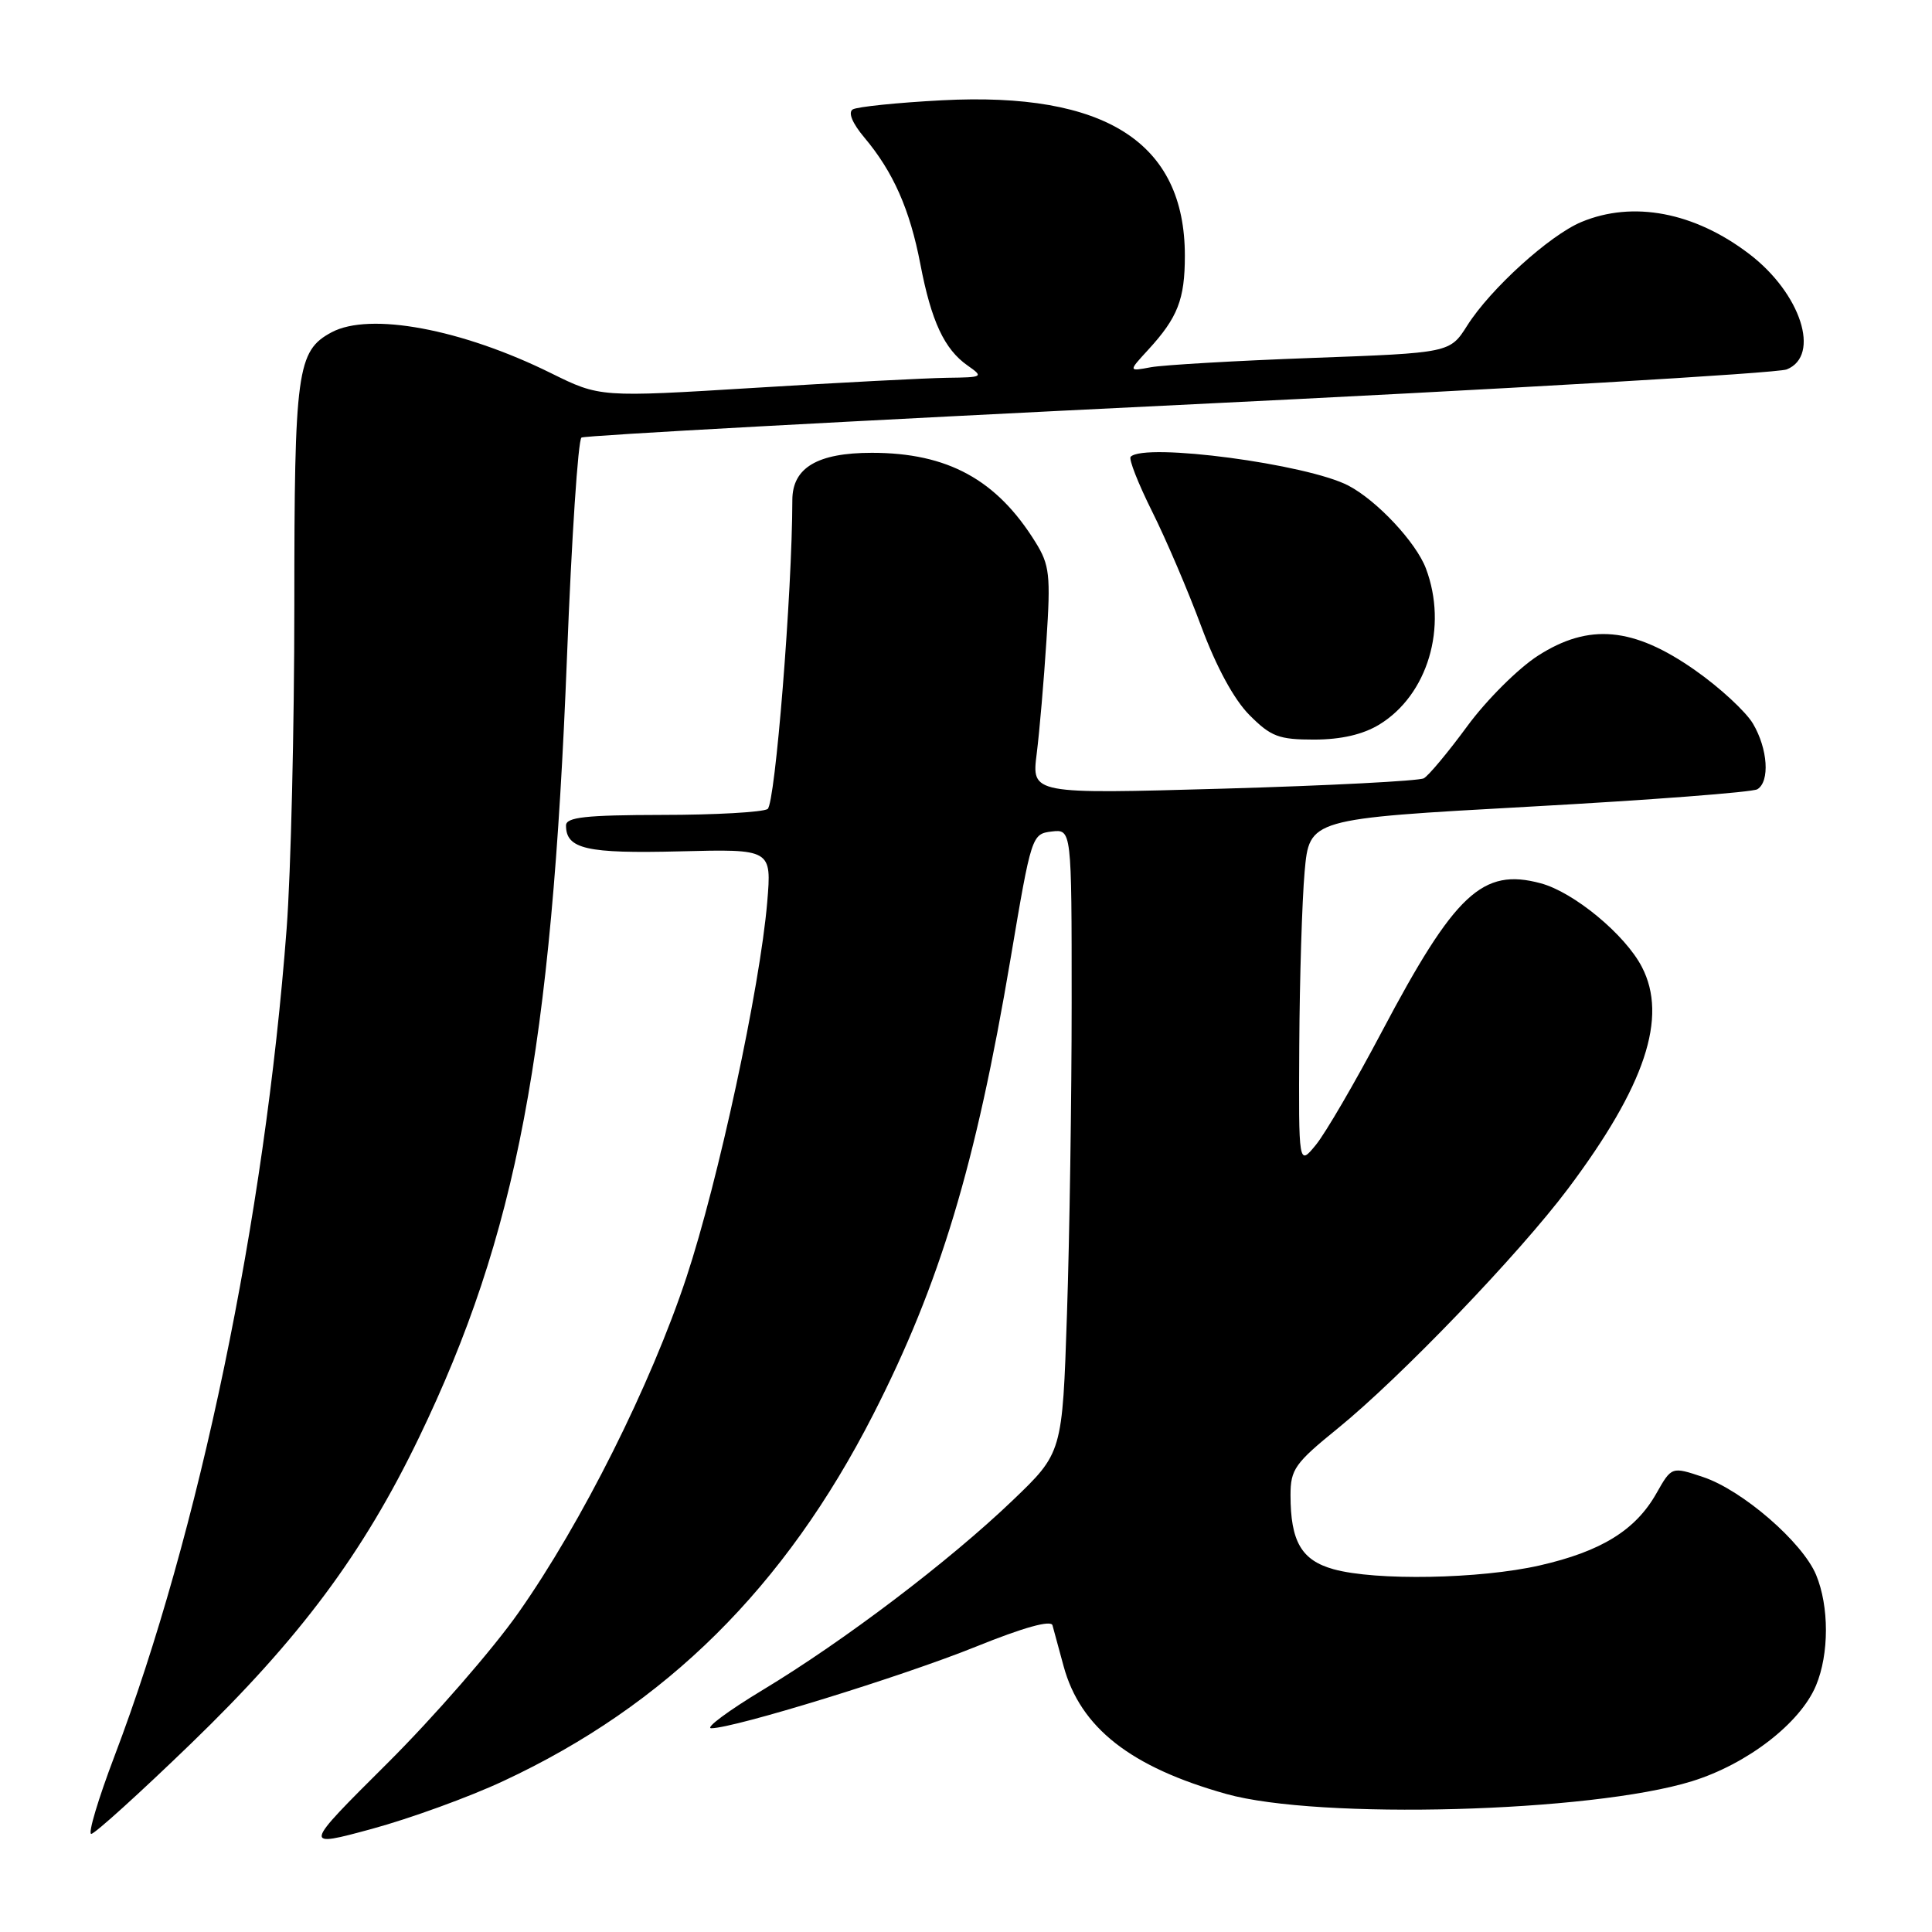 <?xml version="1.0" encoding="UTF-8" standalone="no"?>
<!DOCTYPE svg PUBLIC "-//W3C//DTD SVG 1.1//EN" "http://www.w3.org/Graphics/SVG/1.1/DTD/svg11.dtd" >
<svg xmlns="http://www.w3.org/2000/svg" xmlns:xlink="http://www.w3.org/1999/xlink" version="1.1" viewBox="0 0 256 256">
 <g >
 <path fill="currentColor"
d=" M 66.69 236.00 C 88.24 225.96 104.00 210.34 115.70 187.44 C 124.56 170.09 129.28 154.43 133.91 127.00 C 136.66 110.70 136.72 110.50 139.35 110.18 C 142.00 109.87 142.00 109.87 142.00 132.77 C 142.00 145.37 141.72 163.96 141.38 174.09 C 140.77 192.50 140.77 192.50 134.16 198.83 C 125.76 206.87 111.90 217.39 101.08 223.92 C 96.46 226.71 93.38 229.00 94.25 229.00 C 97.29 229.00 119.56 222.13 129.32 218.19 C 135.60 215.65 139.26 214.63 139.46 215.36 C 139.63 215.99 140.29 218.42 140.93 220.77 C 143.15 228.93 149.80 234.15 162.49 237.71 C 174.73 241.14 210.80 240.16 224.17 236.03 C 231.51 233.76 238.54 228.34 240.63 223.34 C 242.38 219.16 242.38 212.85 240.64 208.67 C 238.83 204.34 230.88 197.46 225.68 195.72 C 221.50 194.32 221.50 194.32 219.48 197.88 C 216.72 202.76 212.17 205.57 204.01 207.43 C 196.10 209.23 182.28 209.48 176.70 207.93 C 172.45 206.75 171.00 204.25 171.00 198.11 C 171.00 194.70 171.59 193.87 177.25 189.28 C 185.57 182.52 201.27 166.18 207.78 157.50 C 218.00 143.87 221.02 134.80 217.56 128.13 C 215.35 123.85 208.55 118.22 204.15 117.04 C 196.44 114.96 192.79 118.38 183.08 136.74 C 179.55 143.42 175.63 150.15 174.37 151.69 C 172.07 154.50 172.07 154.50 172.16 138.50 C 172.21 129.70 172.53 119.35 172.87 115.50 C 173.50 108.50 173.50 108.50 202.61 106.89 C 218.63 106.01 232.24 104.97 232.86 104.58 C 234.54 103.55 234.25 99.23 232.28 95.89 C 231.33 94.29 227.88 91.10 224.61 88.81 C 216.45 83.08 210.54 82.54 203.78 86.89 C 201.18 88.56 196.97 92.75 194.43 96.21 C 191.89 99.67 189.29 102.79 188.66 103.13 C 188.02 103.48 176.07 104.10 162.10 104.50 C 136.69 105.22 136.69 105.22 137.37 99.86 C 137.74 96.91 138.32 90.16 138.66 84.85 C 139.23 76.19 139.08 74.86 137.21 71.85 C 132.08 63.56 125.57 60.00 115.53 60.00 C 108.32 60.00 105.00 61.97 104.99 66.25 C 104.97 78.49 102.72 106.56 101.71 107.20 C 101.04 107.62 94.76 107.98 87.75 107.98 C 77.59 108.00 75.00 108.28 75.00 109.38 C 75.00 112.50 77.73 113.12 90.05 112.81 C 102.25 112.50 102.25 112.50 101.66 119.55 C 100.70 130.89 95.17 156.54 90.95 169.27 C 86.23 183.52 77.09 201.77 68.70 213.69 C 65.30 218.54 57.47 227.53 51.30 233.67 C 40.09 244.83 40.09 244.83 49.30 242.33 C 54.36 240.95 62.19 238.11 66.69 236.00 Z  M 25.30 231.04 C 39.74 217.08 48.11 205.84 55.51 190.50 C 68.48 163.60 73.09 139.27 75.13 87.00 C 75.74 71.32 76.60 58.27 77.05 57.98 C 77.49 57.70 113.10 55.76 156.18 53.66 C 199.26 51.57 235.51 49.45 236.75 48.95 C 241.30 47.12 238.62 38.86 231.78 33.65 C 224.52 28.11 216.38 26.56 209.53 29.42 C 205.31 31.19 197.49 38.28 194.42 43.13 C 192.12 46.76 192.12 46.76 173.81 47.43 C 163.74 47.80 154.15 48.36 152.50 48.66 C 149.50 49.22 149.50 49.22 152.13 46.36 C 156.06 42.08 157.00 39.67 157.00 33.88 C 157.00 18.88 146.48 12.15 124.79 13.29 C 118.88 13.60 113.57 14.15 112.99 14.50 C 112.35 14.90 112.94 16.33 114.52 18.21 C 118.36 22.77 120.56 27.75 121.95 34.99 C 123.40 42.57 125.13 46.28 128.22 48.44 C 130.37 49.95 130.27 50.00 125.47 50.06 C 122.74 50.10 111.28 50.69 100.00 51.39 C 79.50 52.65 79.50 52.65 73.00 49.44 C 61.17 43.59 49.00 41.33 43.94 44.03 C 39.35 46.49 39.00 49.08 39.00 80.25 C 39.00 96.39 38.54 115.65 37.98 123.05 C 35.08 161.43 26.40 203.15 15.15 232.75 C 13.01 238.39 11.63 243.00 12.09 243.00 C 12.55 243.00 18.49 237.62 25.30 231.04 Z  M 182.76 96.01 C 189.18 92.09 191.87 83.09 188.94 75.32 C 187.63 71.86 182.47 66.34 178.68 64.35 C 173.22 61.49 151.70 58.63 149.82 60.52 C 149.53 60.80 150.81 64.06 152.66 67.77 C 154.51 71.47 157.44 78.33 159.17 83.00 C 161.17 88.38 163.51 92.69 165.56 94.75 C 168.41 97.61 169.44 98.00 174.15 98.00 C 177.72 97.99 180.58 97.33 182.76 96.01 Z "/>
</g>
</svg>